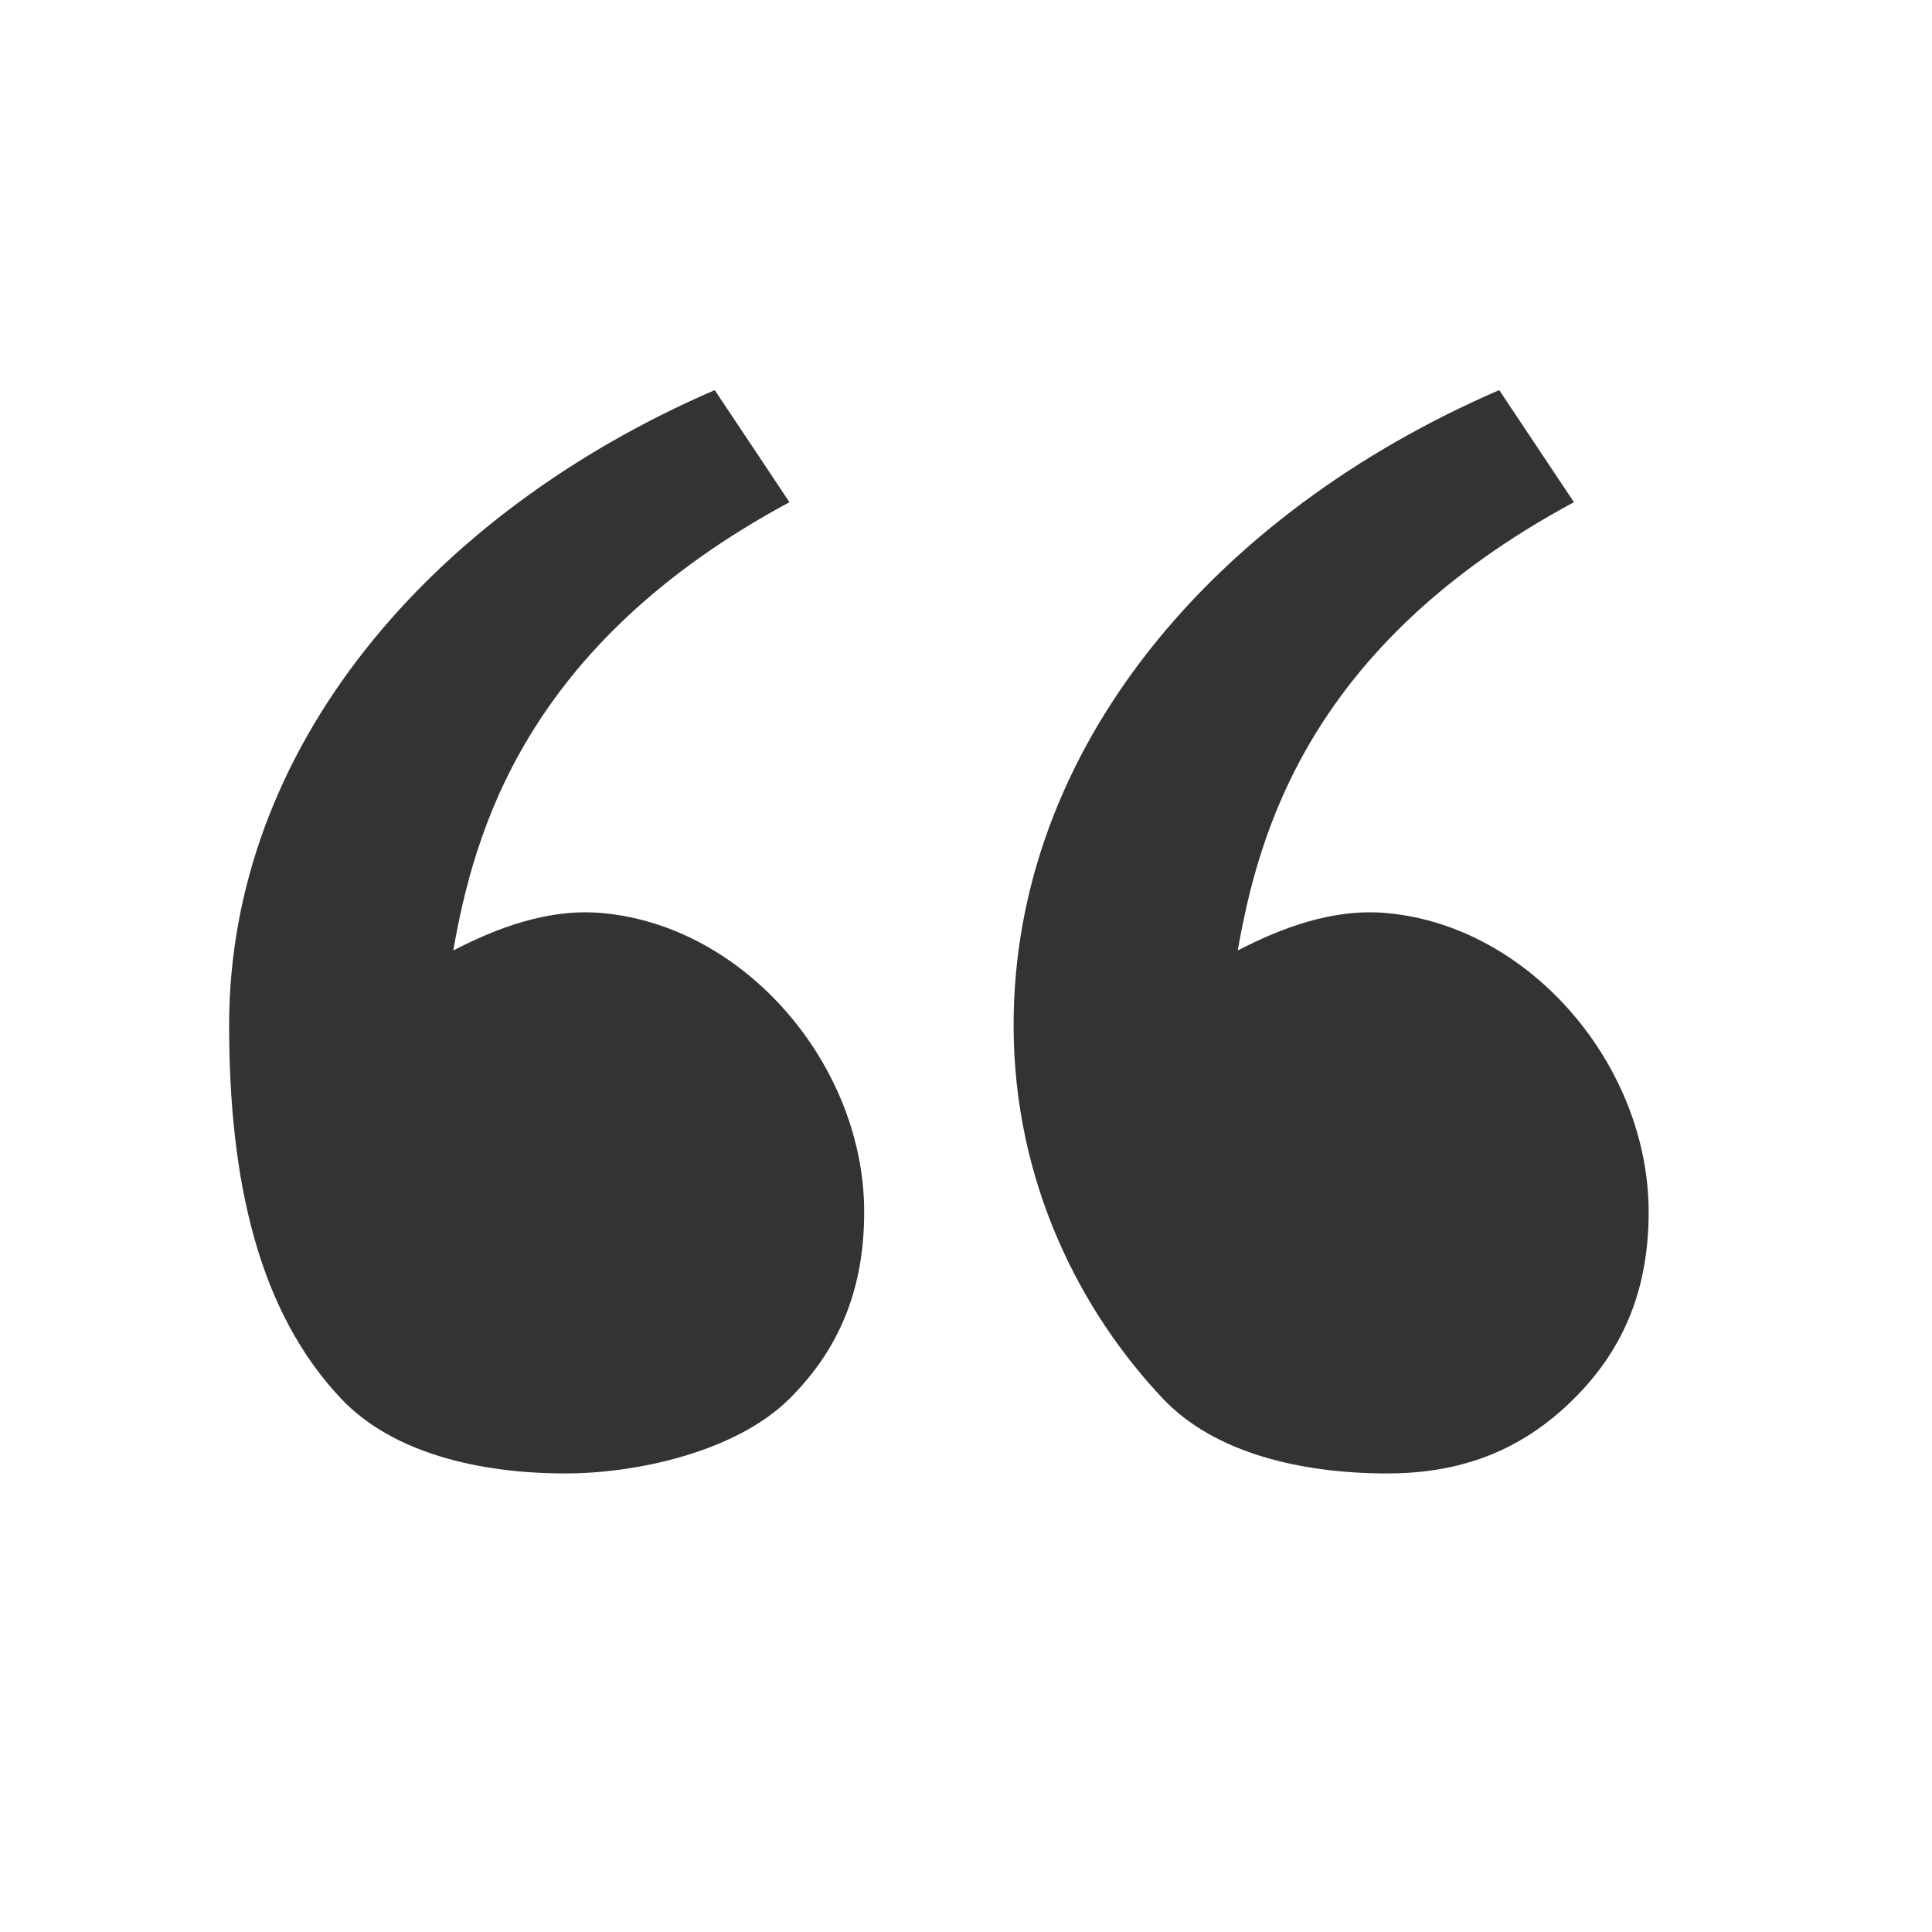 <svg width="77" height="77" viewBox="0 0 77 77" fill="none" xmlns="http://www.w3.org/2000/svg">
<g id="ri-double-quotes-l" clip-path="url(#clip0_20_176)">
<g id="Group">
<g id="Vector">
<path d="M13.598 55.747C10.33 52.293 9.132 47.137 9.132 40.858C9.132 29.809 17.15 20.445 28.486 15.548L31.464 20.015C20.883 25.71 18.89 33.221 18.065 37.881C19.768 37.003 21.834 36.19 24.02 36.392C29.744 36.919 34.442 42.491 34.442 48.303C34.442 51.233 33.547 53.675 31.464 55.747C29.381 57.819 25.476 58.724 22.531 58.724C19.127 58.724 15.657 57.922 13.598 55.747ZM46.352 55.747C43.084 52.293 40.397 47.137 40.397 40.858C40.397 29.809 48.415 20.445 59.752 15.548L62.729 20.015C52.148 25.71 50.155 33.221 49.33 37.881C51.034 37.003 53.099 36.19 55.285 36.392C61.009 36.919 65.707 42.491 65.707 48.303C65.707 51.233 64.812 53.675 62.729 55.747C60.647 57.819 58.23 58.724 55.285 58.724C51.881 58.724 48.411 57.922 46.352 55.747Z" fill="#333333"/>
</g>
</g>
</g>
<defs>
<clipPath id="clip0_20_176">
<rect width="75.93" height="75.93" fill="white" transform="translate(0.199 0.66)"/>
</clipPath>
</defs>
</svg>
